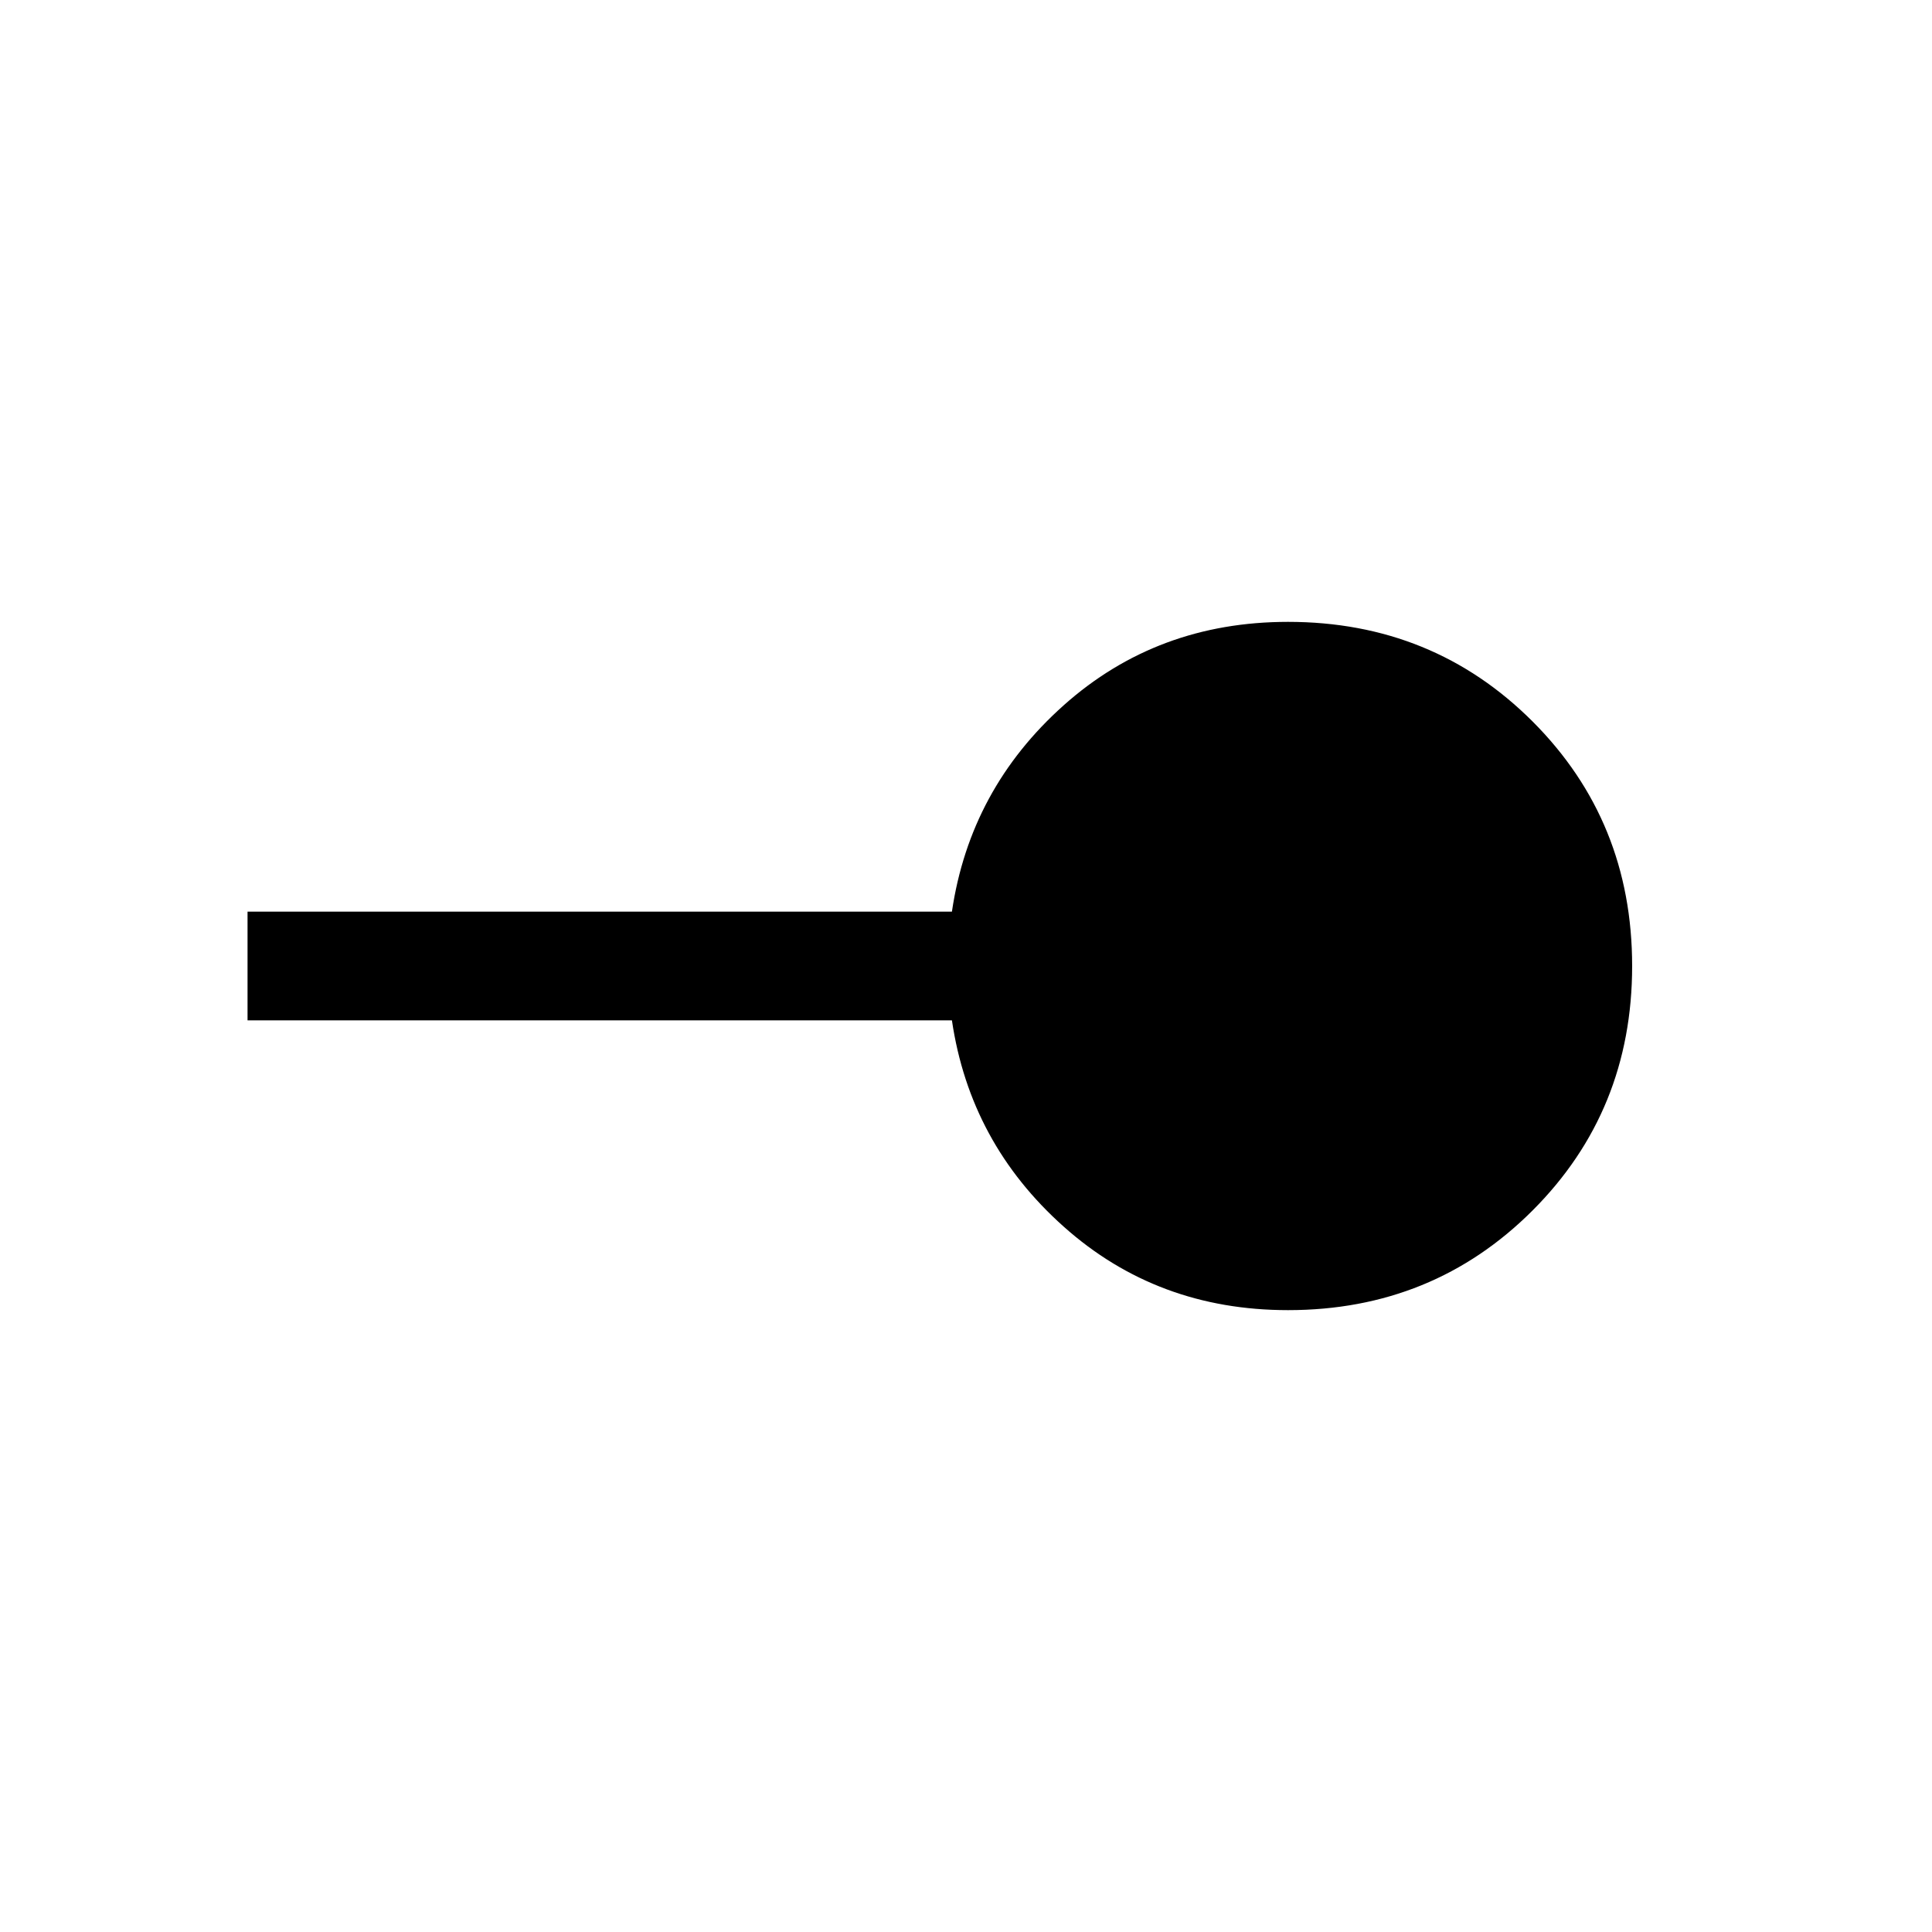 <svg xmlns="http://www.w3.org/2000/svg" height="24" width="24"><path d="M16 16.275q-1.625 0-2.787-1.038-1.163-1.037-1.388-2.562h-8.75v-1.35h8.75q.225-1.525 1.388-2.563Q14.375 7.725 16 7.725q1.8 0 3.038 1.237Q20.275 10.2 20.275 12q0 1.8-1.237 3.037Q17.8 16.275 16 16.275Z"/></svg>